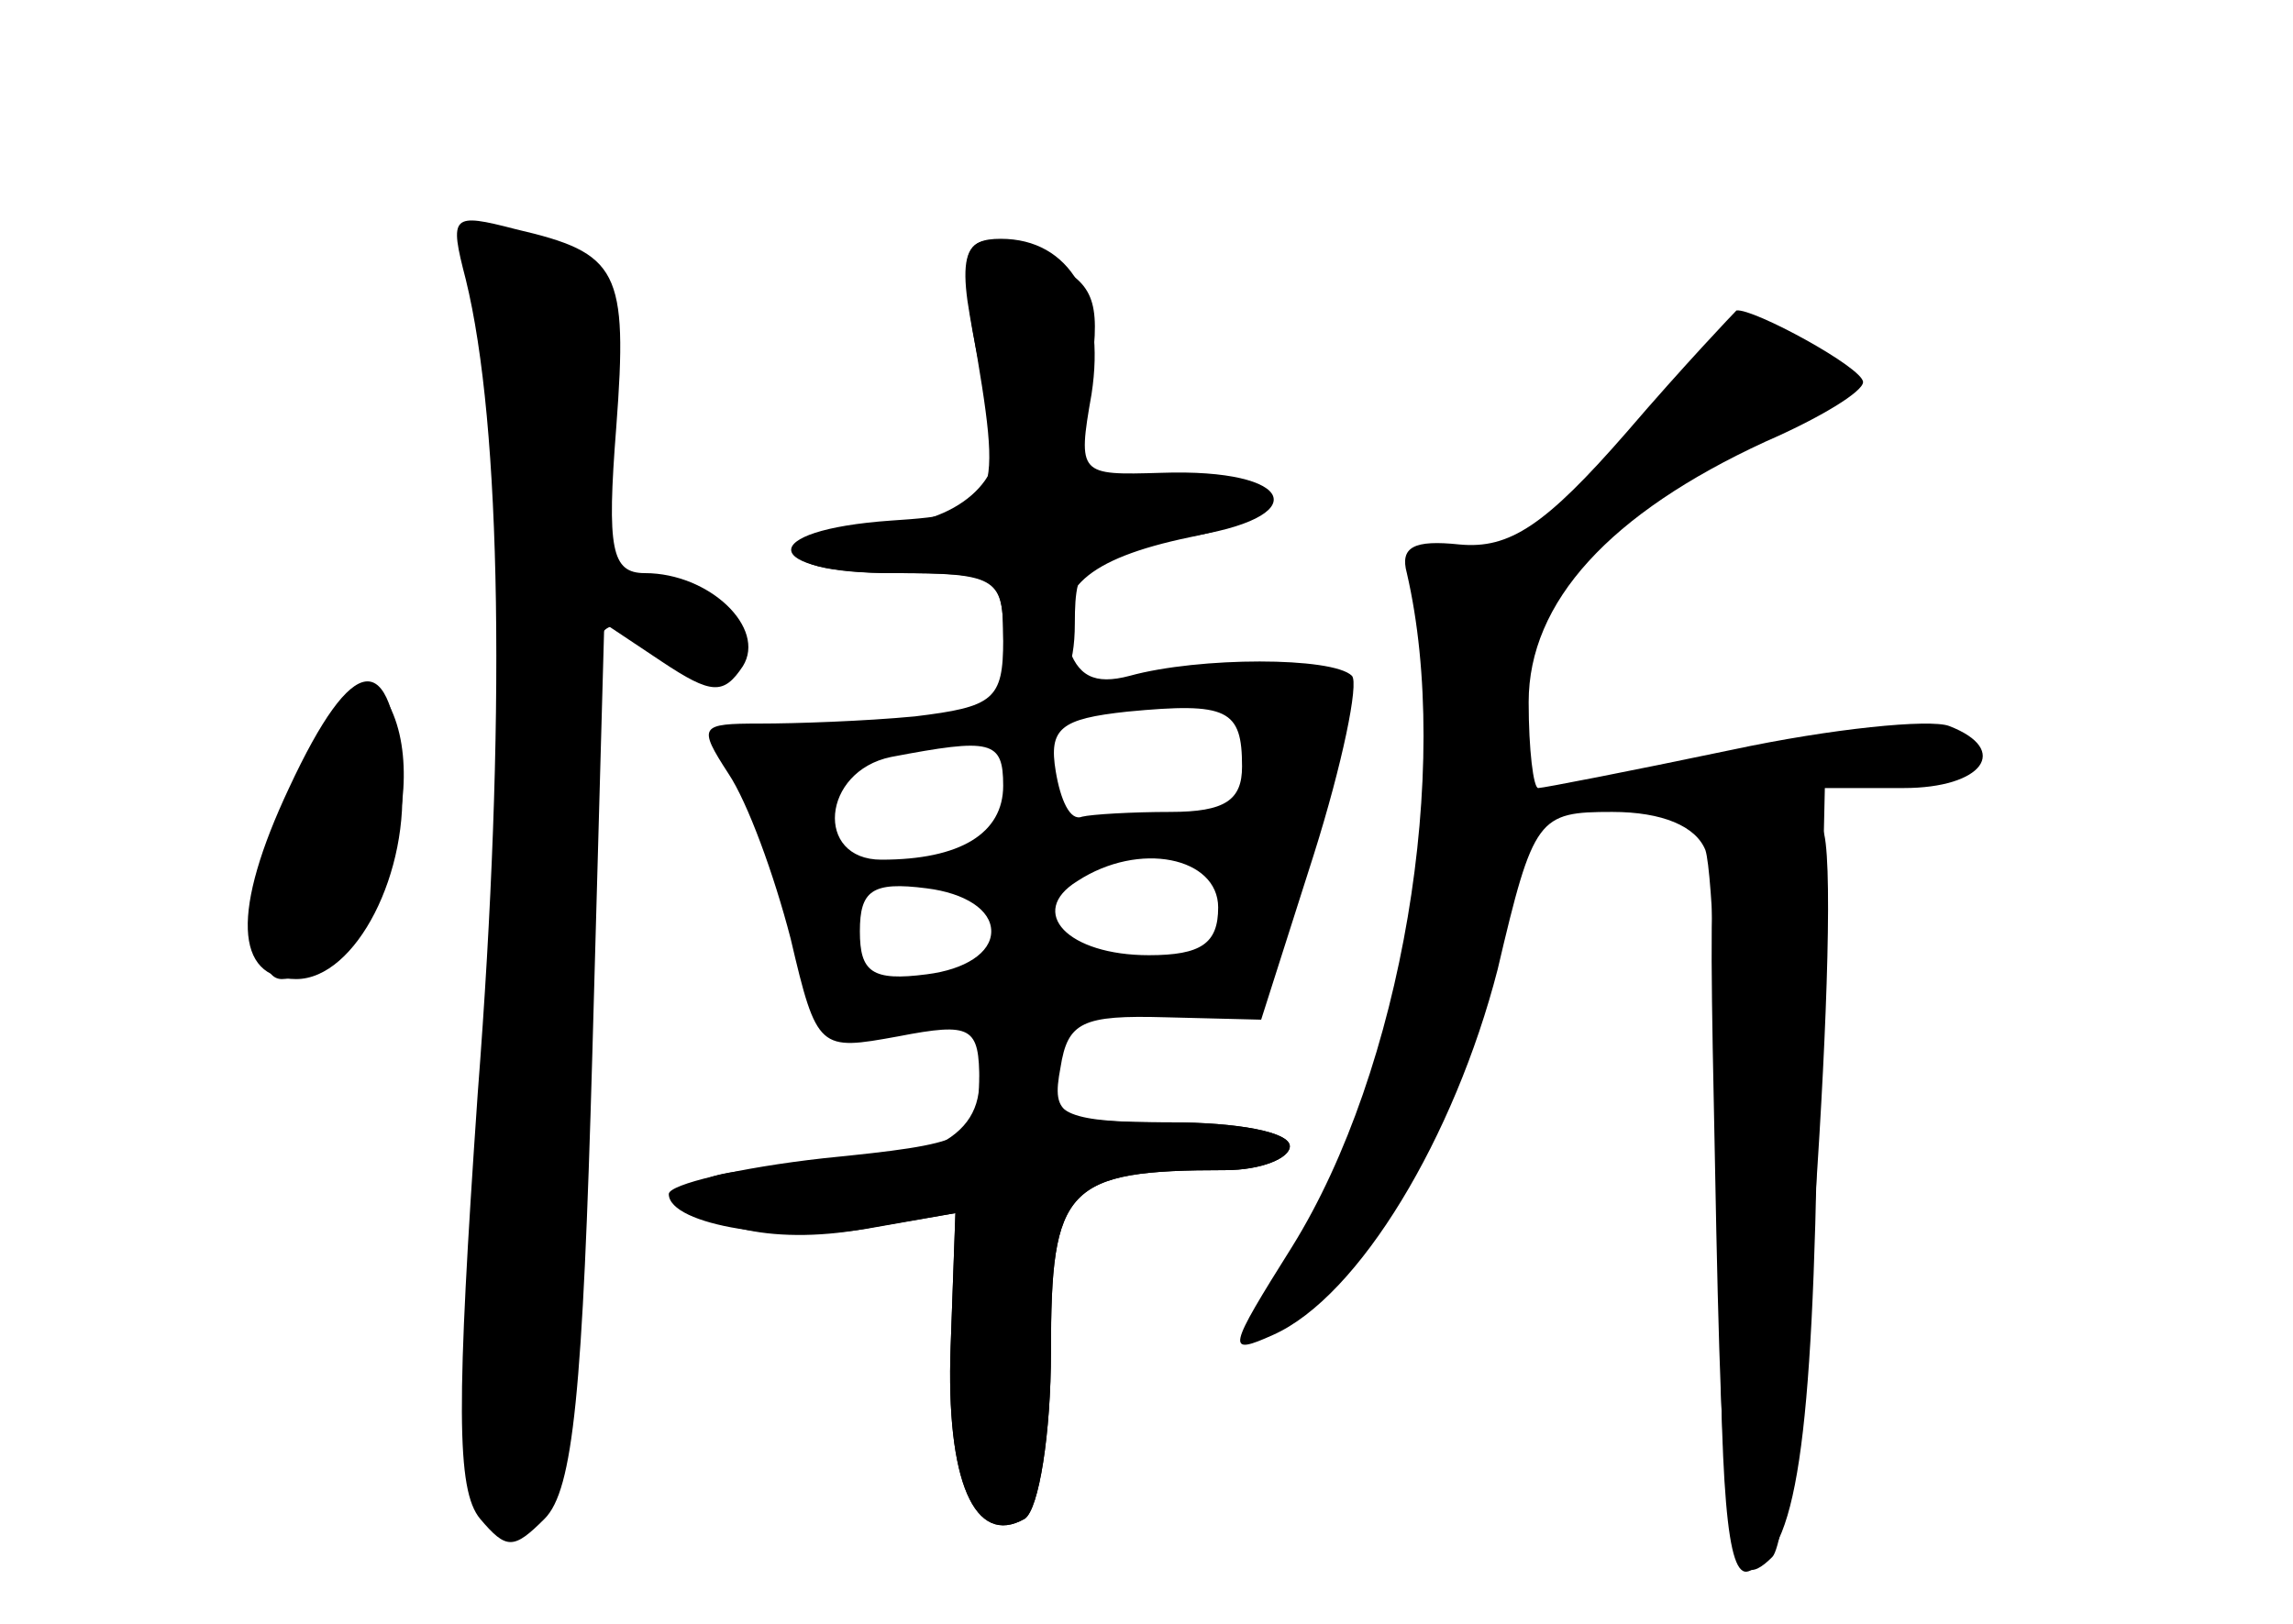 <?xml version="1.0" standalone="no"?>
<!DOCTYPE svg PUBLIC "-//W3C//DTD SVG 20010904//EN"
 "http://www.w3.org/TR/2001/REC-SVG-20010904/DTD/svg10.dtd">
<svg version="1.0" xmlns="http://www.w3.org/2000/svg"
 width="96pt" height="68pt" viewBox="0 0 96 68"
 preserveAspectRatio="xMidYMid meet">
<g transform="translate(0,68) scale(0.1,-0.1)" fill="#000000" stroke="none">
<g id="part-0" class="char-part">
  <path d="M195 563 c15 -61 17 -186 5 -341 -9 -130 -9 -166 1 -178 11 -13 14
-13 27 0 12 12 16 53 20 195 l5 180 24 -16 c21 -14 26 -14 34 -2 10 16 -14 39
-41 39 -14 0 -16 10 -12 61 5 66 1 73 -42 83 -27 7 -28 6 -21 -21z"/>
  <path d="M406 548 c3 -18 8 -39 10 -47 7 -21 -16 -41 -47 -41 -15 0 -31 -4
-34 -10 -4 -6 12 -10 39 -10 44 0 46 -1 46 -28 0 -25 -4 -28 -37 -32 -21 -2
-50 -3 -65 -3 -25 0 -26 -1 -13 -21 8 -12 19 -42 26 -69 11 -47 12 -47 45 -41
31 6 34 4 34 -19 0 -26 -27 -37 -91 -37 -16 0 -29 -4 -29 -9 0 -15 36 -23 75
-15 l35 6 -2 -56 c-2 -56 10 -84 31 -72 6 4 11 36 11 70 0 69 6 76 73 76 15 0
27 5 27 10 0 6 -22 10 -50 10 -46 0 -50 2 -46 23 3 19 9 22 44 21 l40 -1 22
69 c12 38 19 72 16 75 -8 8 -64 8 -93 0 -15 -4 -22 0 -26 13 -6 23 8 36 51 45
45 9 40 25 -8 25 l-40 0 6 39 c5 33 3 41 -14 50 -34 18 -42 13 -36 -21z m114
-189 c0 -14 -7 -19 -30 -19 -16 0 -33 -1 -37 -2 -5 -2 -9 7 -11 19 -3 18 2 22
30 25 42 4 48 1 48 -23z m-100 -8 c0 -20 -18 -31 -51 -31 -28 0 -25 37 4 43
42 8 47 7 47 -12z m90 -51 c0 -15 -7 -20 -29 -20 -34 0 -51 18 -30 31 26 17
59 10 59 -11z m-95 -10 c0 -9 -11 -16 -27 -18 -23 -3 -28 1 -28 18 0 17 5 21
28 18 16 -2 27 -9 27 -18z"/>
  <path d="M681 499 c-34 -39 -49 -49 -70 -47 -19 2 -25 -1 -22 -12 19 -82 -2
-208 -48 -282 -27 -43 -28 -46 -8 -37 36 16 76 83 94 153 15 64 17 66 48 66
21 0 35 -6 39 -16 3 -9 6 -81 6 -161 0 -108 3 -144 12 -141 20 7 27 53 29 194
l3 134 33 0 c33 0 45 16 19 26 -8 3 -49 -1 -91 -10 -43 -9 -79 -16 -81 -16 -2
0 -4 16 -4 36 0 42 34 79 99 109 23 10 41 21 41 25 0 6 -46 31 -53 30 -1 -1
-22 -23 -46 -51z"/>
  <path d="M121 350 c-24 -51 -23 -80 3 -80 25 0 48 45 44 86 -4 53 -20 52 -47
-6z"/>
</g>
<g id="part-1" class="char-part">
  <path d="M201 548 c12 -42 11 -257 -1 -373 -10 -97 -6 -135 16 -135 20 0 23
25 26 207 2 89 7 165 11 169 4 4 13 2 19 -4 16 -16 38 -15 38 2 0 7 -14 16
-31 20 l-31 6 7 59 c6 53 5 60 -13 70 -39 21 -52 14 -41 -21z"/>
  <path d="M131 360 c-21 -40 -28 -90 -13 -90 36 1 66 82 43 118 -6 10 -14 2
-30 -28z"/>
</g>
<g id="part-2" class="char-part">
  <path d="M407 543 c13 -75 12 -78 -34 -81 -57 -4 -55 -22 2 -22 41 0 45 -2 45
-25 0 -16 6 -25 15 -25 10 0 15 10 15 29 0 27 4 29 46 36 55 8 47 29 -10 27
-34 -1 -35 -1 -29 33 6 39 -9 65 -38 65 -15 0 -17 -6 -12 -37z"/>
</g>
<g id="part-3" class="char-part">
  <path d="M410 226 c0 -23 -5 -25 -65 -31 -36 -4 -65 -11 -65 -15 0 -13 49 -21
86 -14 l34 6 -2 -56 c-2 -56 10 -84 31 -72 6 4 11 36 11 70 0 69 6 76 73 76
15 0 27 5 27 10 0 6 -22 10 -50 10 -43 0 -50 3 -50 20 0 11 -7 20 -15 20 -9 0
-15 -9 -15 -24z"/>
</g>
<g id="part-4" class="char-part">
  <path d="M718 193 c3 -163 6 -183 24 -165 11 11 30 287 21 305 -2 4 -14 7 -26
7 -22 0 -22 -1 -19 -147z"/>
</g>
</g>
</svg>